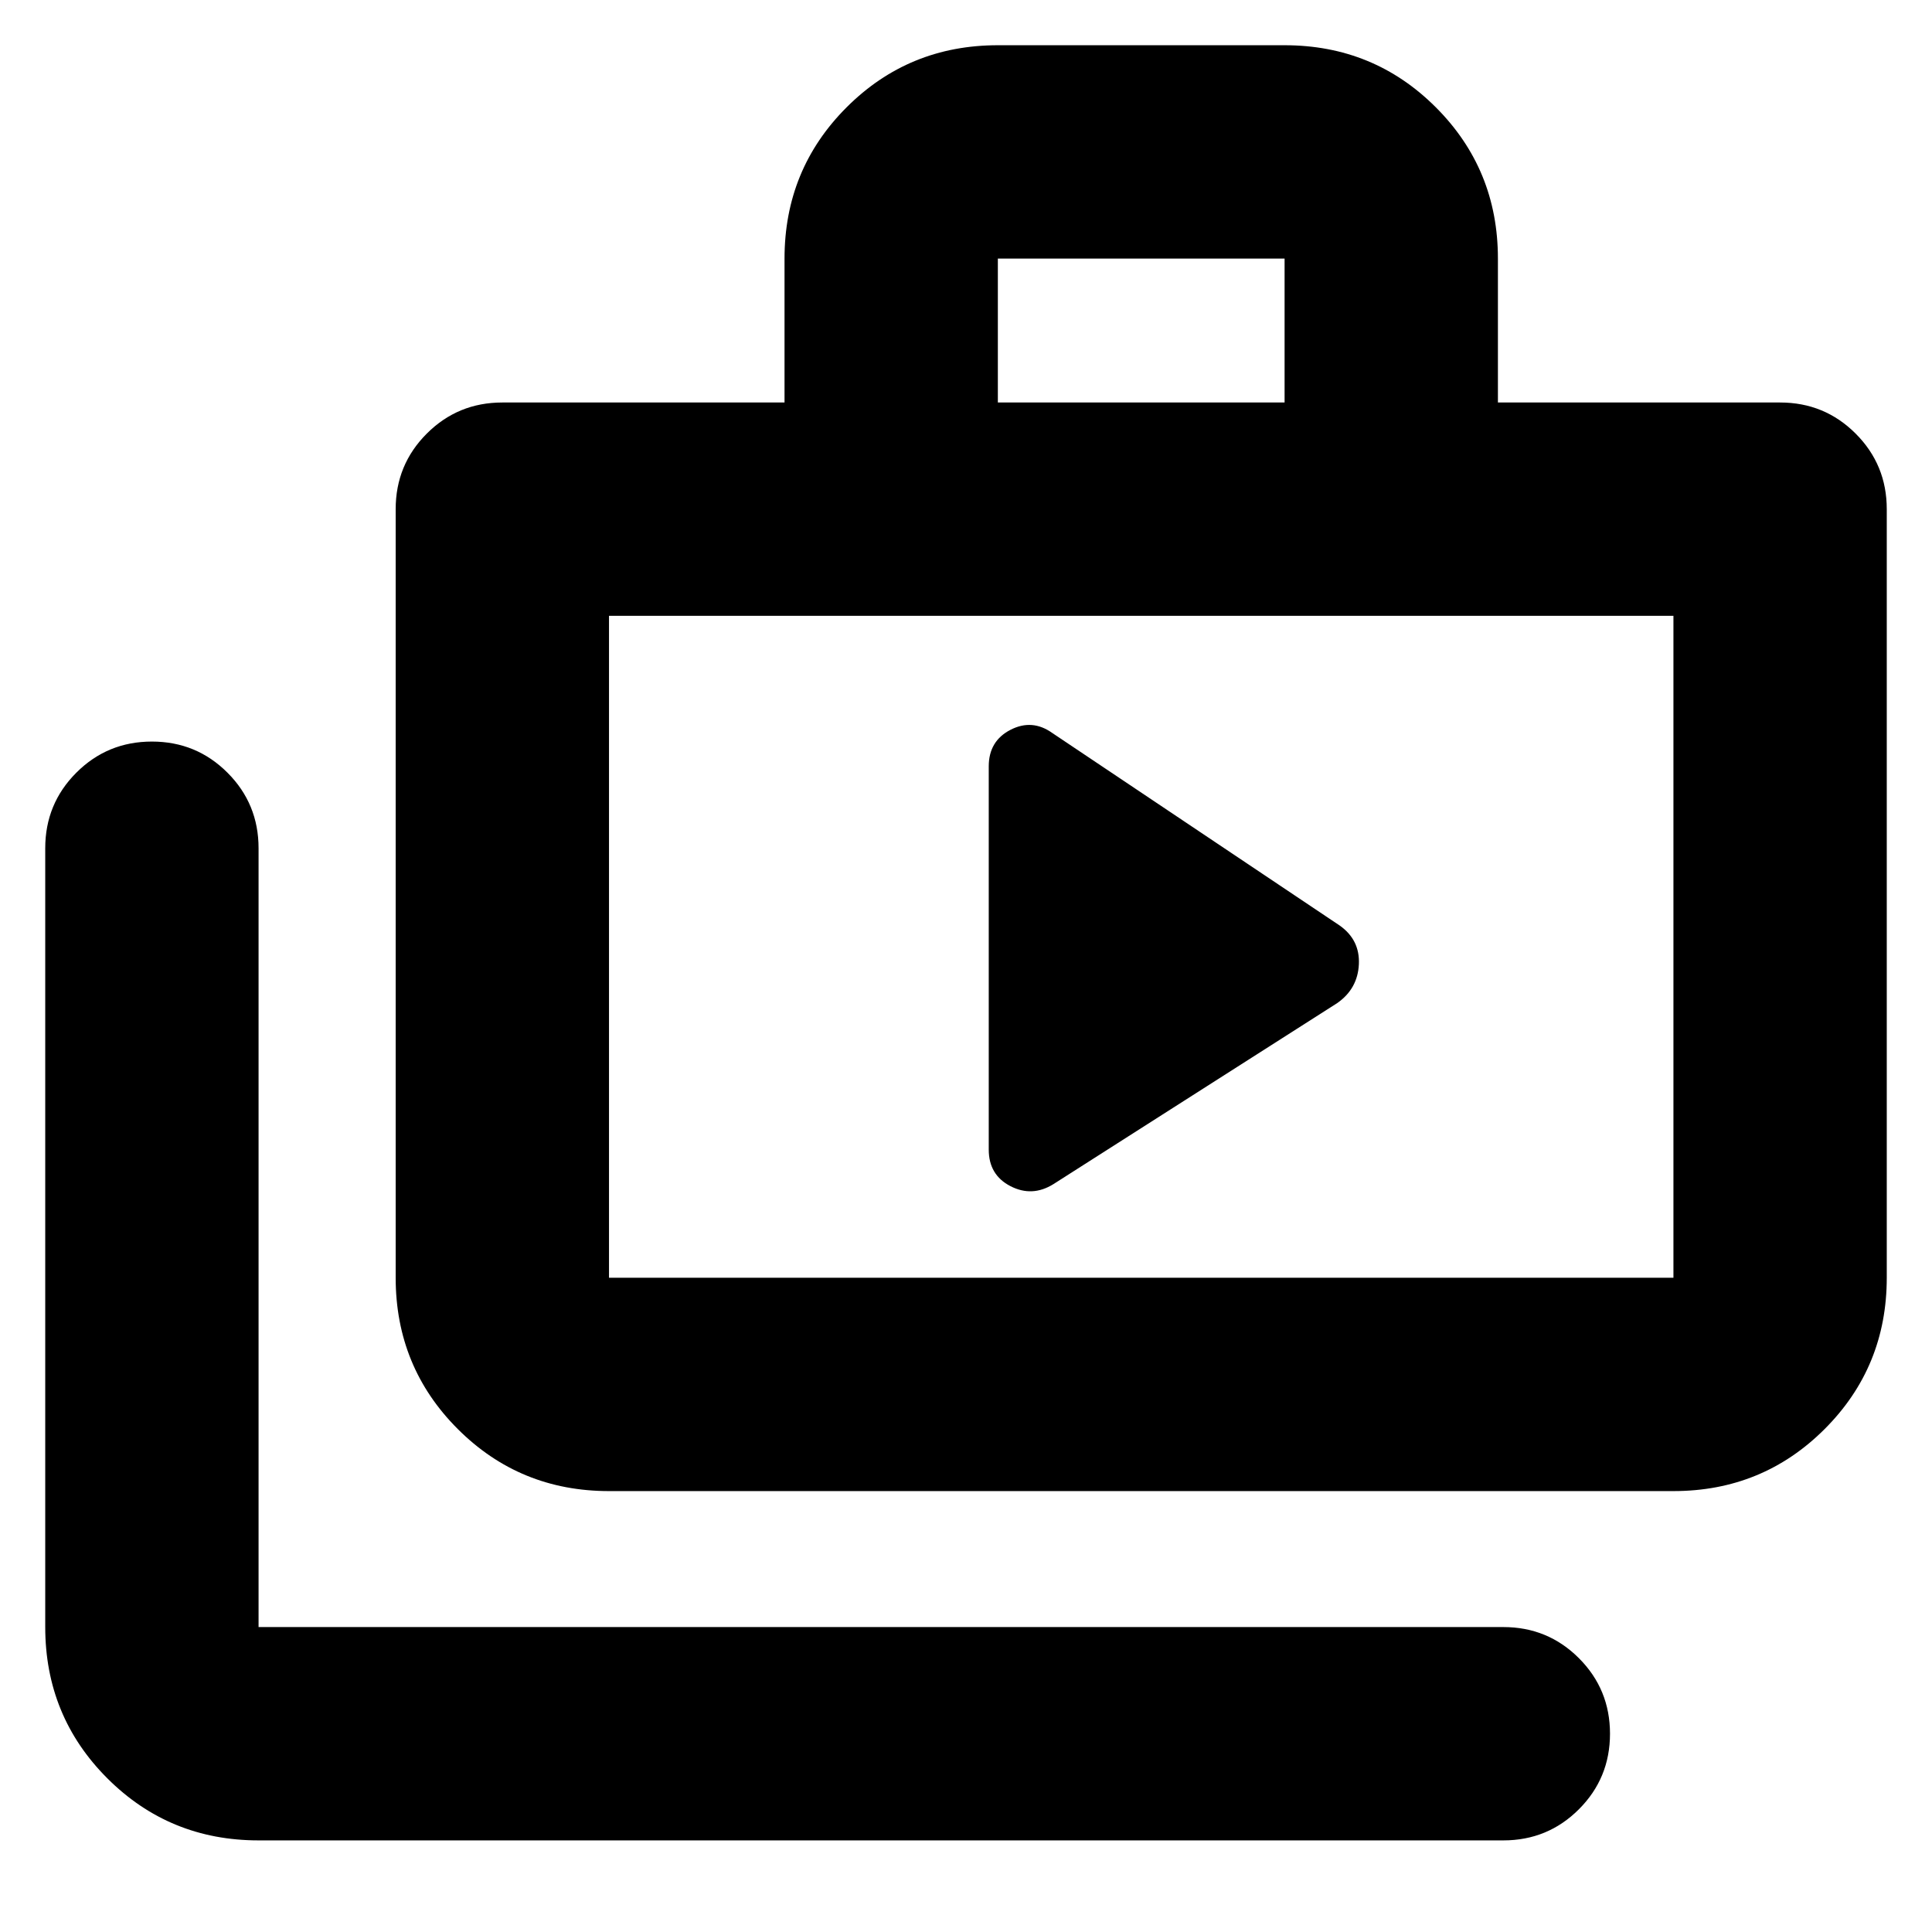 <svg xmlns="http://www.w3.org/2000/svg" height="24" viewBox="0 -960 960 960" width="24"><path d="M128.479-45.52q-44.305 0-75.153-30.848-30.849-30.848-30.849-75.153v-387q0-22.087 15.457-37.544 15.457-15.456 37.544-15.456 22.087 0 37.544 15.456 15.457 15.457 15.457 37.544v387h618.52q22.088 0 37.544 15.456Q800-120.608 800-98.521q0 22.088-15.457 37.544-15.456 15.457-37.544 15.457h-618.52ZM302.61-219.086q-44.305 0-75.153-30.848-30.848-30.848-30.848-75.153v-381.912q0-22.088 15.456-37.544Q227.522-760 249.609-760h140.217v-71.521q0-44.305 30.848-75.153 30.848-30.849 75.153-30.849h142.477q44.305 0 75.153 30.849 30.849 30.848 30.849 75.153V-760h140.216q22.087 0 37.544 15.457 15.457 15.456 15.457 37.544v381.912q0 44.305-30.849 75.153-30.848 30.848-75.153 30.848H302.61Zm0-106.001h528.911v-328.912H302.61v328.912ZM495.827-760h142.477v-71.521H495.827V-760ZM302.61-325.087v-328.912 328.912Zm188.695-63.652q0 12.565 10.783 18.13 10.782 5.566 21.347-1l141.086-89.999q10.131-7.13 10.696-19.261.565-12.13-9.565-19.261L522.87-595.782q-10-7.13-20.782-1.565-10.783 5.565-10.783 18.131v190.477Z"/></svg>